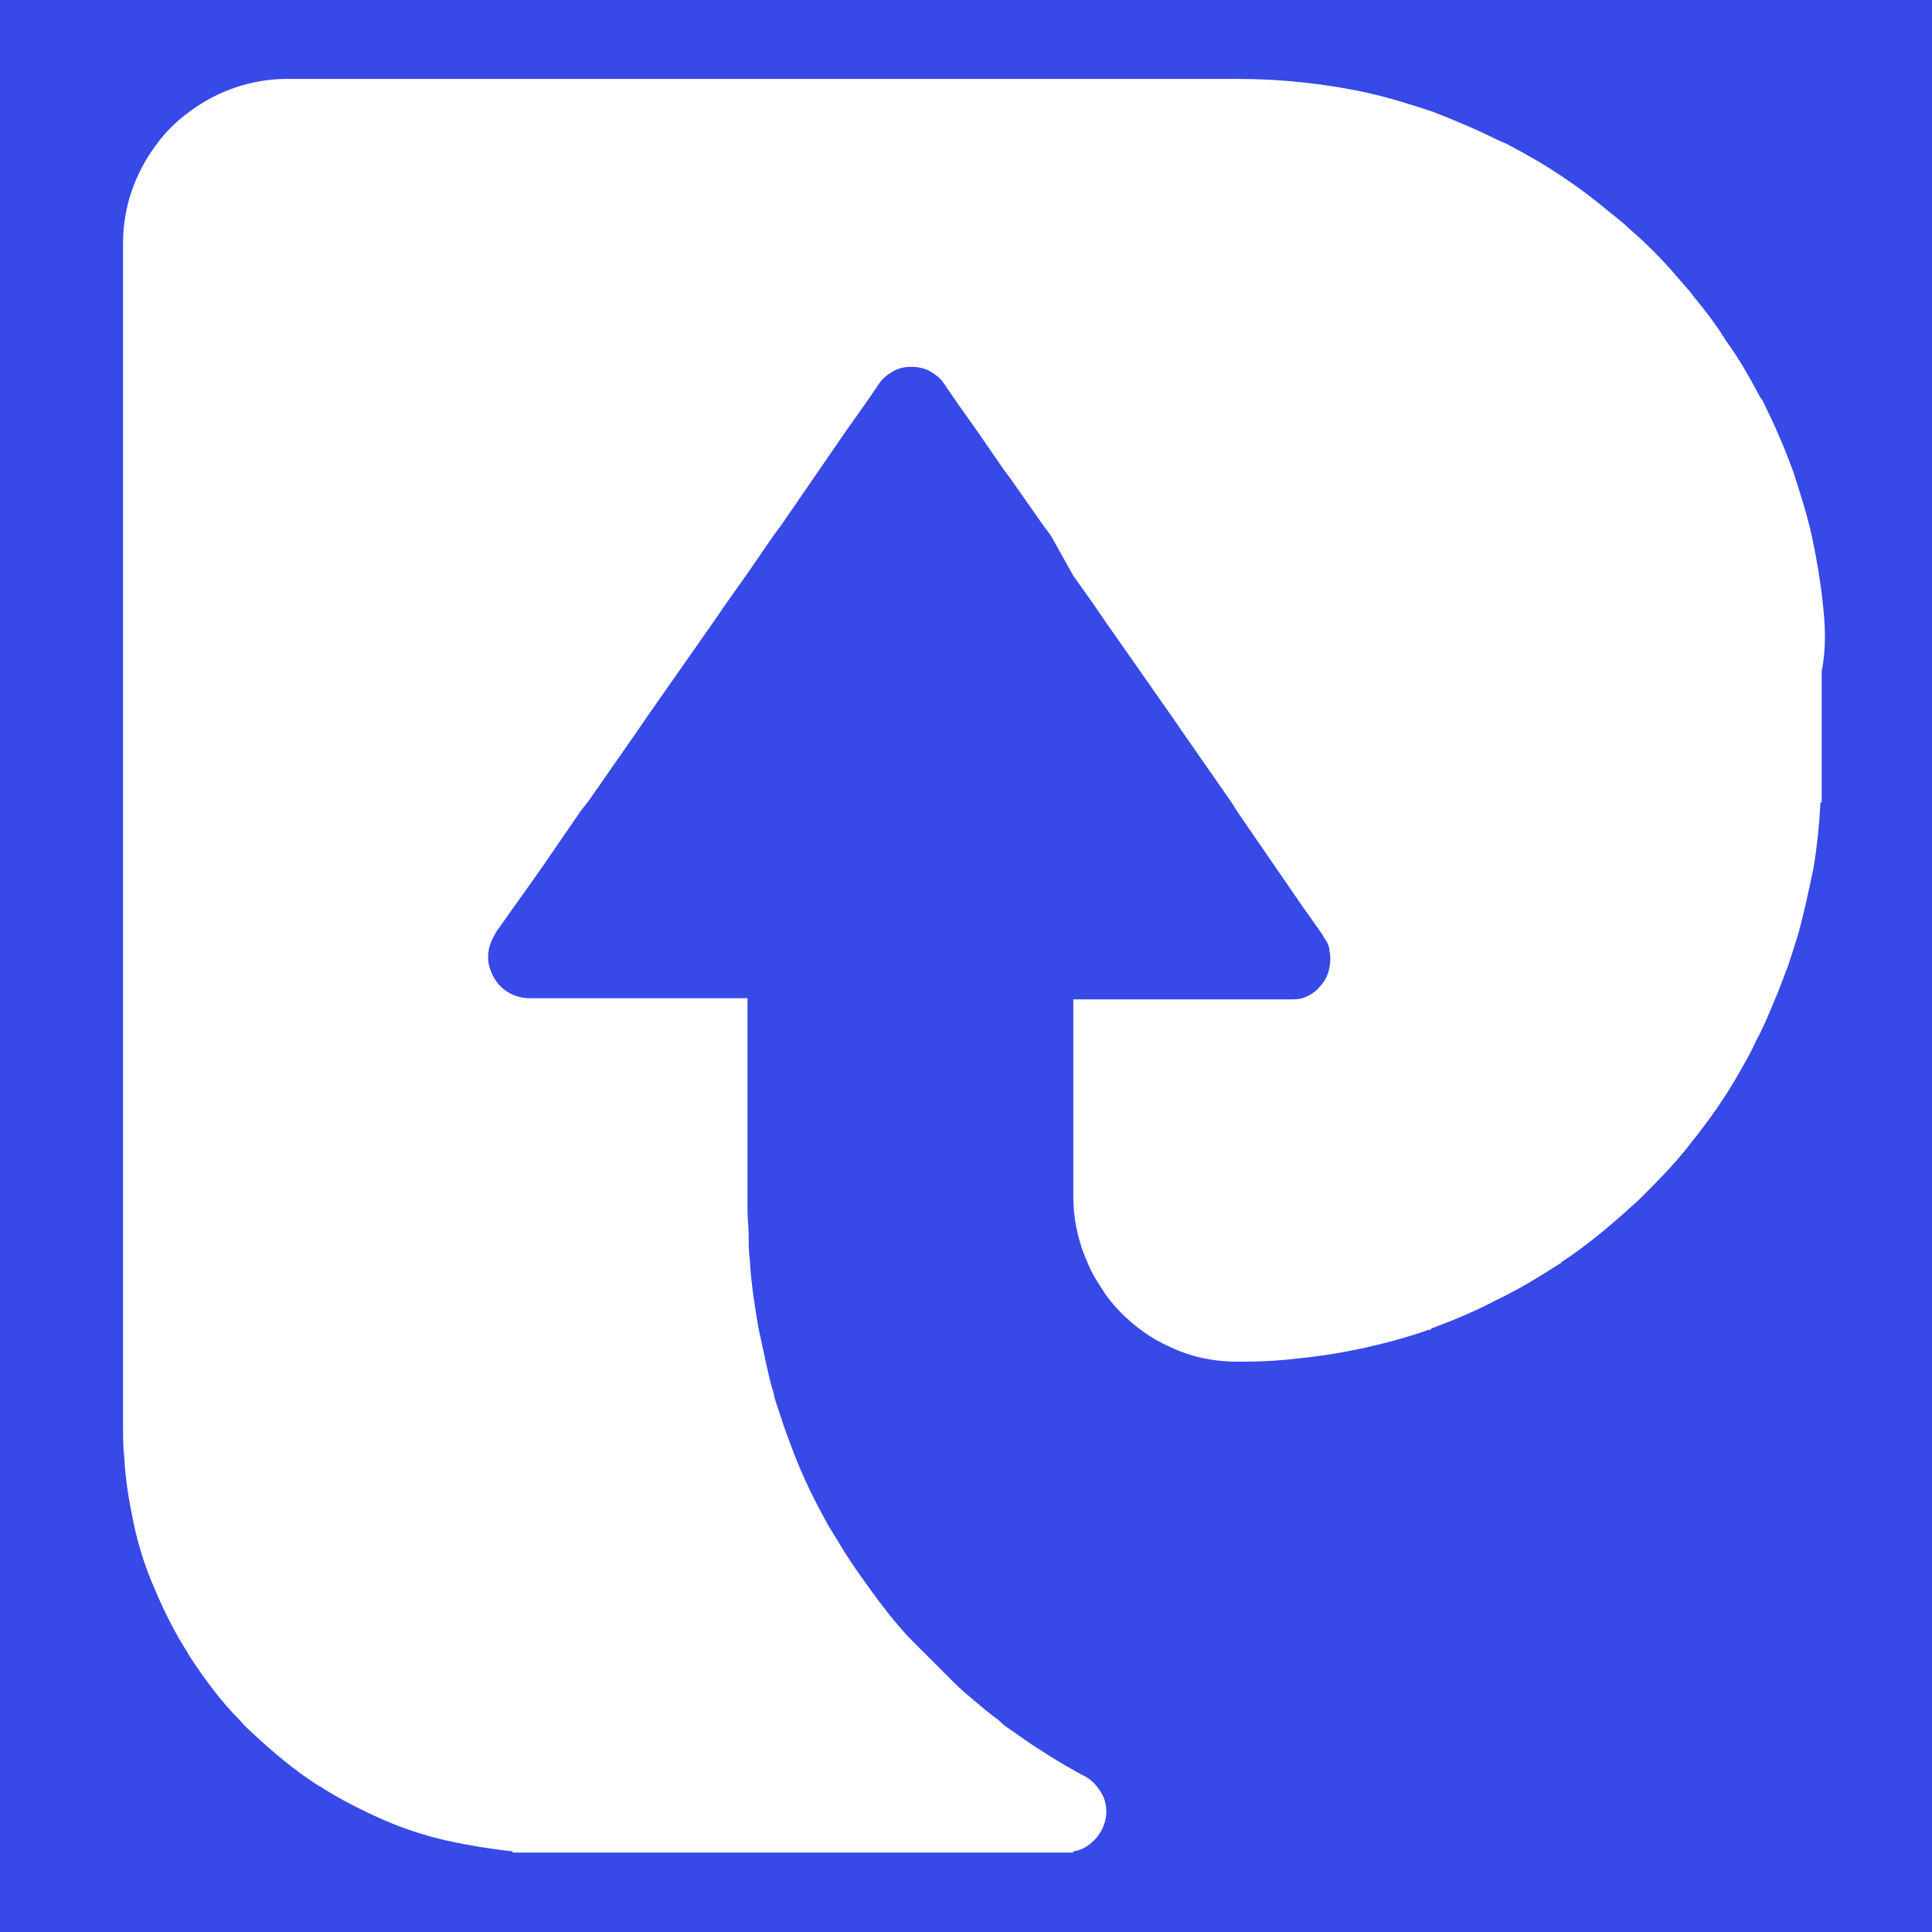 <?xml version="1.0" encoding="UTF-8" standalone="no"?><!DOCTYPE svg PUBLIC "-//W3C//DTD SVG 1.1//EN" "http://www.w3.org/Graphics/SVG/1.1/DTD/svg11.dtd"><svg viewBox="0 0 24 24" version="1.1" xmlns="http://www.w3.org/2000/svg" xmlns:xlink="http://www.w3.org/1999/xlink" xml:space="preserve" xmlns:serif="http://www.serif.com/" fill-rule="evenodd" clip-rule="evenodd" stroke-linejoin="round" stroke-miterlimit="2"><rect x="0" y="0" width="24" height="24" fill="rgb(55,73,231)"/><g transform="matrix(0.087,0,0,0.087,28.187,12)"><g transform="matrix(1,0,0,1,-306.5,-126.65)"><g transform="matrix(1.029,0,0,1,-386.341,0)"><rect x="375.54" y="0" width="237.46" height="253.3" fill="none"/><clipPath id="PingBadge_a"><rect x="375.54" y="0" width="237.46" height="253.3"/></clipPath><g clip-path="url(#PingBadge_a)"><g transform="matrix(1.638,0,0,1.685,281.345,-89.152)"><path d="M201.5,97.4C201.3,95.5 201,93.7 200.6,91.8C200.2,89.9 199.6,88.1 199,86.2C198.3,84.3 197.5,82.4 196.6,80.6C196.5,80.4 196.4,80.1 196.2,79.9C195.3,78.2 194.4,76.6 193.3,75.1C192.5,73.8 191.6,72.6 190.6,71.4C190.1,70.7 189.5,70.1 189,69.5C187.8,68.1 186.5,66.8 185.1,65.6C184.5,65 183.8,64.5 183.2,64C182,63 180.8,62.1 179.6,61.3C178,60.2 176.4,59.3 174.7,58.4C174.5,58.3 174.2,58.2 174,58.1C172.2,57.2 170.3,56.4 168.5,55.7C166.7,55.1 164.8,54.5 163,54.1C159.4,53.3 155.6,52.9 151.9,52.9L71.4,52.9C68.4,52.9 65.5,53.9 63.1,55.7C62,56.5 61.1,57.4 60.3,58.5C58.5,60.9 57.5,63.8 57.5,66.8L57.5,166.9C57.5,167.8 57.5,168.8 57.6,169.7C57.7,171.6 58,173.4 58.4,175.3C58.8,177.2 59.4,179.1 60.2,180.9C61,182.8 61.9,184.6 63,186.3C63,186.4 63.1,186.4 63.1,186.5C64.4,188.5 65.8,190.4 67.5,192.1C67.8,192.5 68.2,192.8 68.5,193.1C70.2,194.7 72,196.2 74,197.5C74.1,197.5 74.1,197.6 74.2,197.6C75.9,198.7 77.7,199.6 79.5,200.4C81.3,201.2 83.2,201.8 85,202.2C86.8,202.6 88.7,202.9 90.5,203.1L90.5,203.2L138,203.2L138,203.1C138.8,203 139.5,202.5 140,201.9C140.5,201.3 140.8,200.5 140.8,199.7C140.8,198.9 140.5,198.2 140,197.6C139.7,197.2 139.2,196.8 138.7,196.6C138.5,196.5 138.2,196.3 138,196.2C137.1,195.7 136.1,195.1 135.2,194.5C134.2,193.9 133.3,193.2 132.4,192.6C132.1,192.4 131.9,192.2 131.7,192C131,191.5 130.3,190.9 129.7,190.4C129.1,189.9 128.5,189.4 127.9,188.8L124.1,185C122.9,183.7 121.8,182.3 120.8,180.9C120,179.8 119.3,178.8 118.6,177.7C118.1,176.9 117.7,176.2 117.2,175.4C116.2,173.6 115.3,171.8 114.5,169.8C114,168.5 113.5,167.2 113.1,165.9C112.9,165.3 112.7,164.8 112.6,164.2C112.3,163.3 112.1,162.3 111.9,161.4C111.7,160.5 111.5,159.5 111.3,158.6C111,156.8 110.7,154.9 110.6,153C110.5,152.3 110.5,151.6 110.5,151C110.5,150.2 110.4,149.5 110.4,148.7L110.4,130.8L91.9,130.8C91.1,130.8 90.3,130.5 89.7,130C89.1,129.5 88.7,128.8 88.5,128C88.4,127.6 88.4,127.1 88.5,126.6C88.6,126.2 88.8,125.7 89,125.4L89.1,125.2L90.8,122.8L91.8,121.4L93,119.7L96.3,114.9L97,114L100.9,108.4L102,106.8L107.6,98.8L108.7,97.2L110.4,94.8L112.6,91.6L113.2,90.8L118.7,82.8L120.4,80.4L121.5,78.8C121.8,78.3 122.2,78 122.7,77.7C123.2,77.4 123.7,77.3 124.3,77.3C124.8,77.3 125.4,77.4 125.9,77.7C126.4,78 126.8,78.3 127.1,78.8L128.2,80.4L129.9,82.8L132.1,86L132.7,86.8L135.5,90.8L136.1,91.6L138,95L139.7,97.4L140.8,99L146.4,107L147.5,108.6L151.4,114.2L151.9,115L157.4,123L159.1,125.4L159.2,125.6C159.5,126 159.7,126.4 159.7,126.8C159.8,127.2 159.8,127.7 159.7,128.2C159.6,128.8 159.3,129.4 158.9,129.8C158.5,130.3 158,130.6 157.4,130.8C157.1,130.9 156.7,130.9 156.4,130.9L138,130.9L138,147.6C138,149.5 138.4,151.4 139.2,153.2C139.6,154.2 140.2,155.1 140.8,156C142.2,157.9 144.2,159.5 146.3,160.4C148,161.2 149.9,161.6 151.8,161.6L152.5,161.6C154.1,161.6 155.7,161.5 157.3,161.3C159.2,161.1 161,160.8 162.8,160.4C164.6,160 166.4,159.5 168.1,158.9L168.3,158.9L168.3,158.8C170.2,158.1 172.1,157.3 173.8,156.4C175.7,155.5 177.5,154.4 179.2,153.3L179.3,153.3L179.3,153.2C181.3,151.9 183.1,150.4 184.8,148.9C185.2,148.5 185.6,148.2 186,147.8C187.5,146.3 189,144.8 190.3,143.1C190.5,142.8 190.8,142.5 191,142.2C192.4,140.4 193.6,138.6 194.7,136.6C195.1,135.9 195.5,135.2 195.8,134.5C196.4,133.4 196.9,132.2 197.4,131C197.8,130.1 198.1,129.2 198.5,128.2C198.8,127.3 199.1,126.4 199.4,125.4C199.9,123.6 200.3,121.7 200.7,119.8C201,118 201.2,116.1 201.3,114.2L201.4,114.2L201.4,103.1C201.8,101.1 201.7,99.2 201.5,97.4Z" fill="white" fill-rule="nonzero"/></g></g></g></g></g></svg>